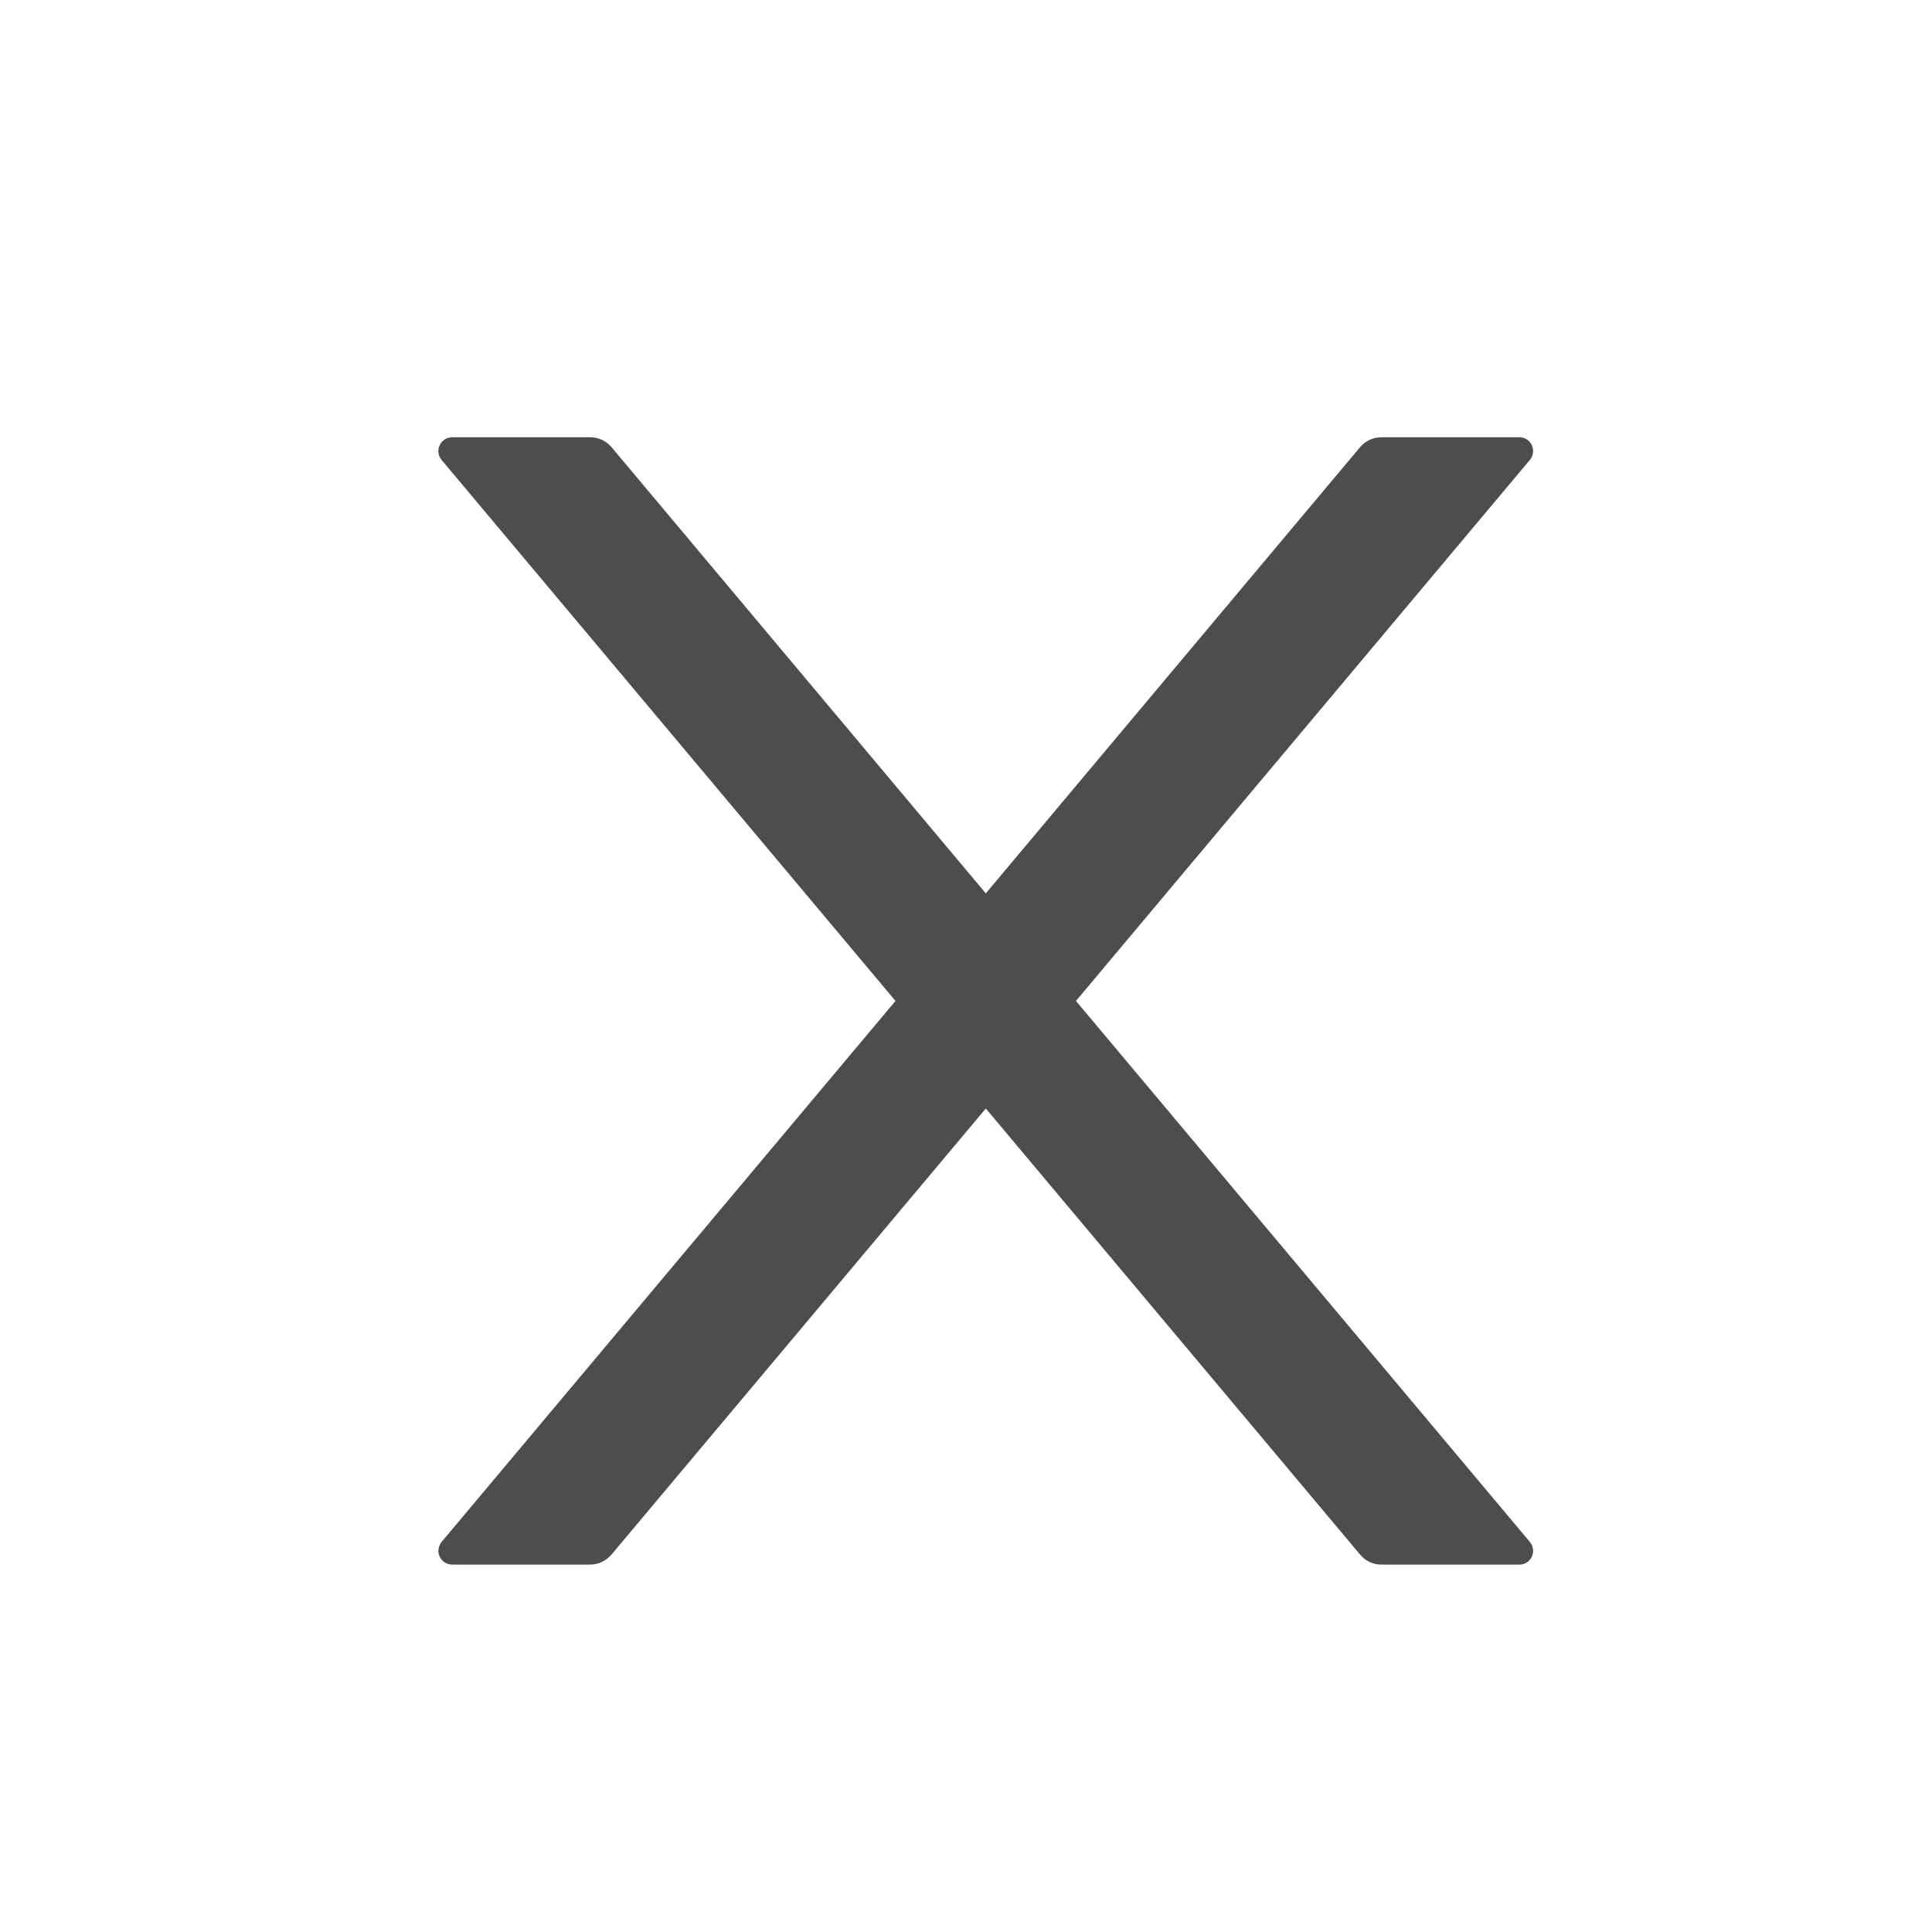 <svg width="12" height="12" viewBox="0 0 12 12" fill="none" xmlns="http://www.w3.org/2000/svg">
<path d="M6.683 6.217L9.502 2.857C9.549 2.801 9.51 2.716 9.437 2.716H8.58C8.529 2.716 8.481 2.738 8.448 2.777L6.123 5.549L3.798 2.777C3.765 2.738 3.717 2.716 3.666 2.716H2.809C2.736 2.716 2.696 2.801 2.743 2.857L5.562 6.217L2.743 9.577C2.733 9.589 2.726 9.605 2.724 9.621C2.721 9.637 2.724 9.653 2.731 9.668C2.738 9.683 2.749 9.696 2.762 9.704C2.776 9.713 2.792 9.718 2.809 9.718H3.666C3.716 9.718 3.764 9.695 3.798 9.656L6.123 6.885L8.448 9.656C8.48 9.695 8.528 9.718 8.58 9.718H9.437C9.51 9.718 9.549 9.633 9.502 9.577L6.683 6.217Z" fill="#4D4D4D"/>
</svg>
